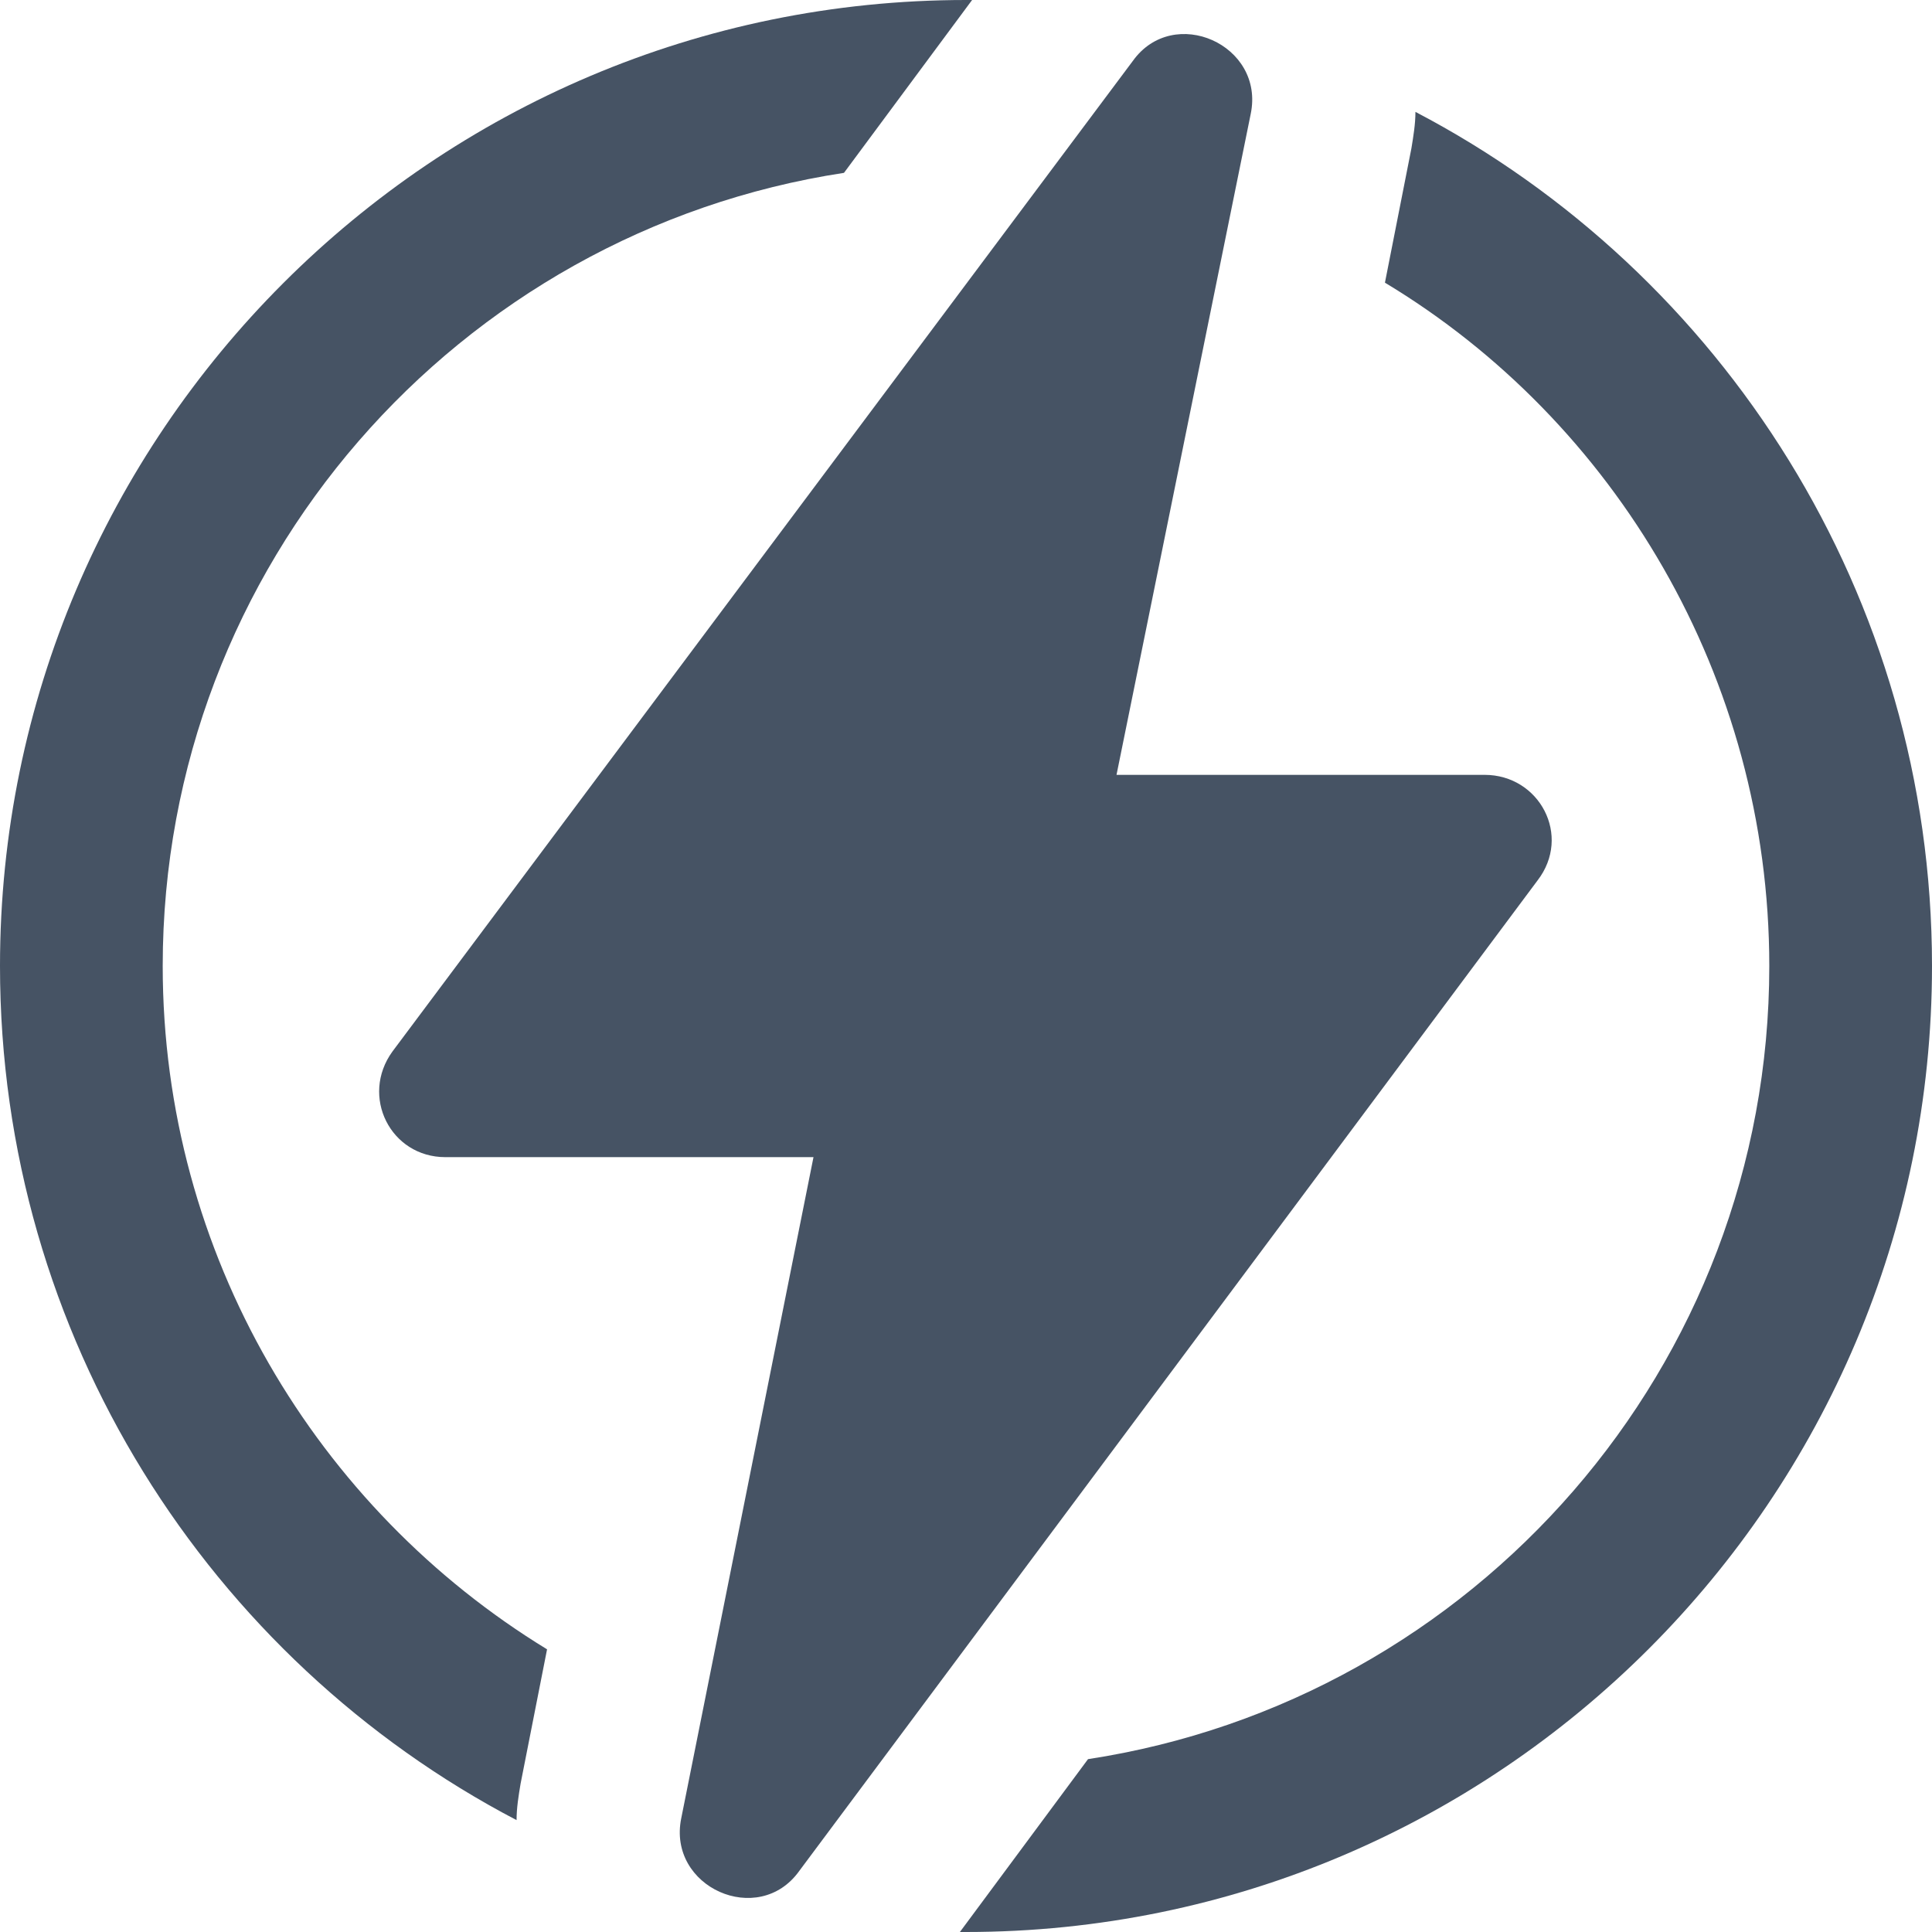 <svg width="32" height="32" viewBox="0 0 32 32" fill="none" xmlns="http://www.w3.org/2000/svg">
<path d="M2.695 16C2.695 9.364 7.579 3.84 13.979 2.863L16.101 0H16C7.175 0 0 7.175 0 16C0 22.131 3.469 27.486 8.556 30.147C8.556 29.945 8.589 29.743 8.623 29.541L9.061 27.318C5.255 24.994 2.695 20.783 2.695 16Z" fill="#465364"/>
<path d="M23.444 1.853C23.444 2.055 23.41 2.257 23.377 2.459L22.939 4.682C26.745 6.973 29.305 11.217 29.305 16C29.305 22.636 24.421 28.16 18.021 29.137L15.899 32H16C24.825 32 32 24.825 32 16C32 9.869 28.53 4.514 23.444 1.853Z" fill="#465364"/>
<path d="M24.59 12.834H18.493L20.716 1.886C20.952 0.741 19.436 0.067 18.762 1.011L6.501 17.415C5.962 18.156 6.467 19.166 7.377 19.166H13.474L11.284 30.114C11.048 31.259 12.564 31.933 13.238 30.989L25.465 14.585C26.038 13.844 25.499 12.834 24.59 12.834Z" fill="#465364"/>
</svg>
